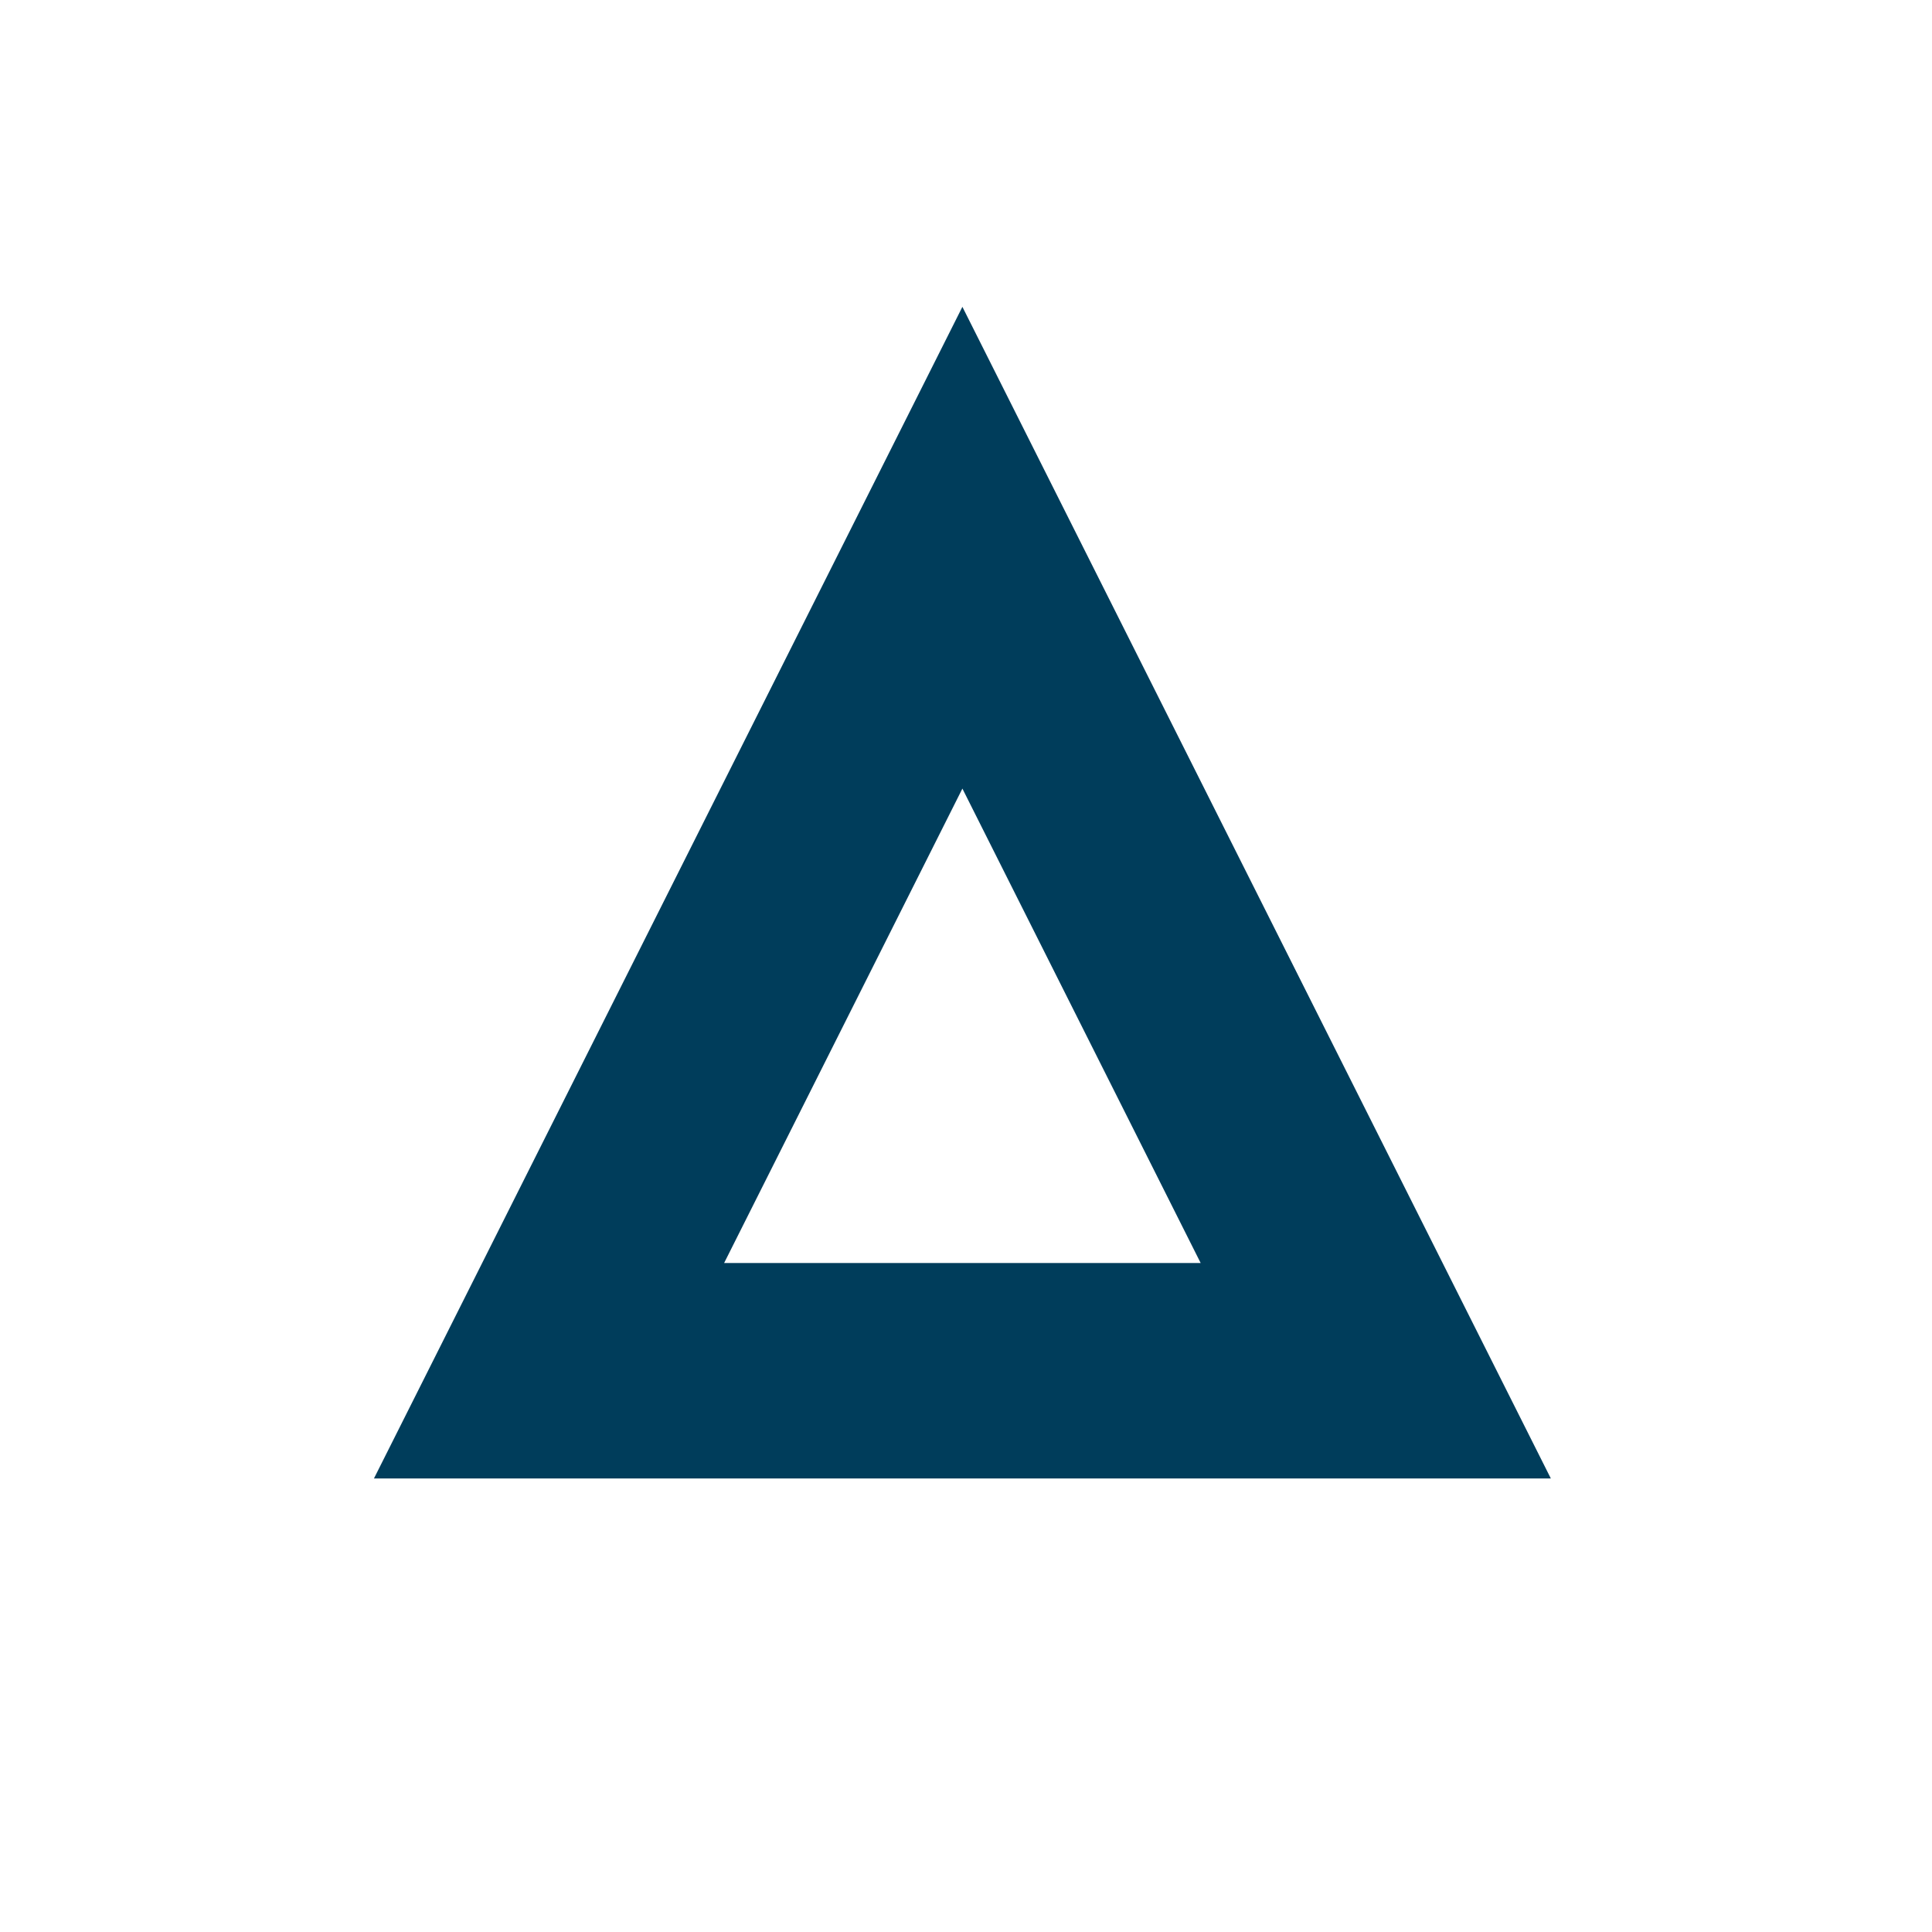 <?xml version="1.0" encoding="UTF-8" standalone="no"?>
<!DOCTYPE svg PUBLIC "-//W3C//DTD SVG 1.1//EN" "http://www.w3.org/Graphics/SVG/1.1/DTD/svg11.dtd">
<svg width="100%" height="100%" viewBox="0 0 35 35" version="1.1" xmlns="http://www.w3.org/2000/svg" xmlns:xlink="http://www.w3.org/1999/xlink" xml:space="preserve" xmlns:serif="http://www.serif.com/" style="fill-rule:evenodd;clip-rule:evenodd;stroke-linecap:round;stroke-miterlimit:5;">
    <g transform="matrix(1,0,0,1,-105.914,-24.071)">
        <g transform="matrix(1,0,0,0.993,-1.42109e-14,4.442)">
            <g transform="matrix(0.781,0,0,0.783,38.618,-203.233)">
                <path d="M108.49,297.564L118.078,316.74L98.902,316.74L108.49,297.564Z" style="fill:none;stroke:rgb(0,61,91);stroke-width:5.02px;"/>
            </g>
        </g>
    </g>
</svg>
